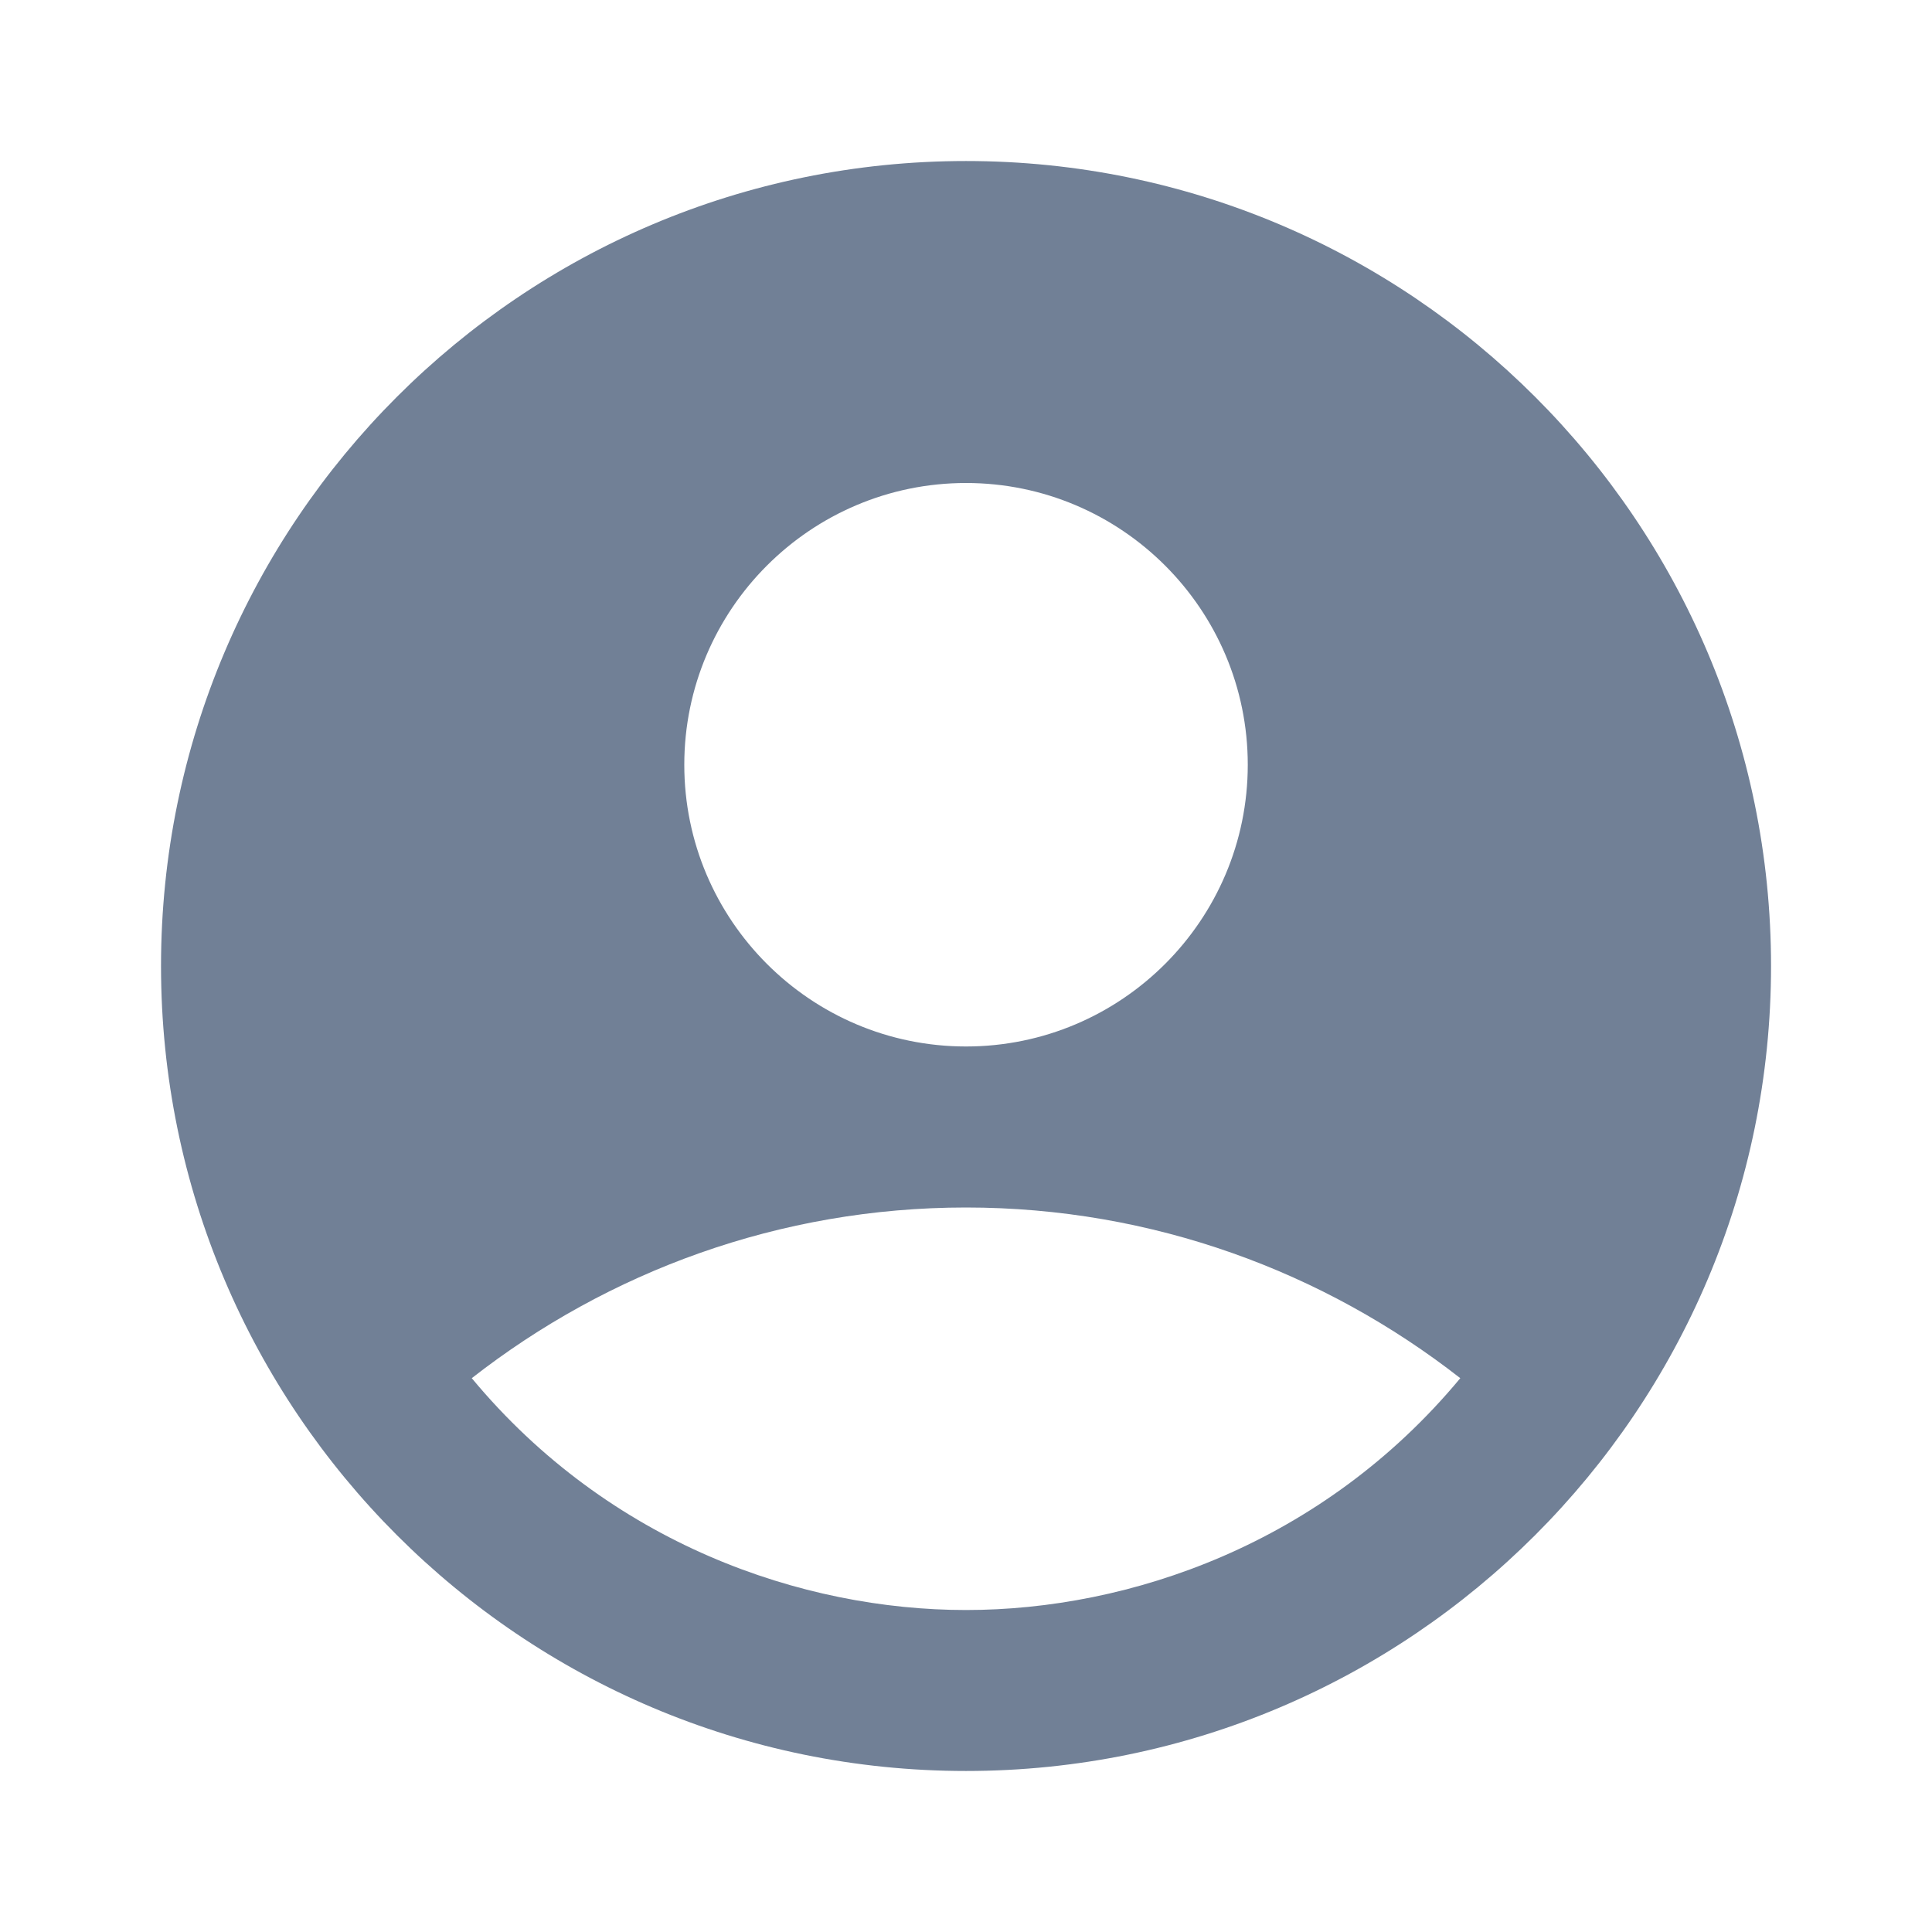 <svg width="32" height="32" viewBox="0 0 32 32" fill="none" xmlns="http://www.w3.org/2000/svg">
<g clip-path="url(#clip0_586_586)">
<path d="M16 2.667C8.64 2.667 2.667 8.64 2.667 16C2.667 23.36 8.64 29.333 16 29.333C23.36 29.333 29.334 23.36 29.334 16C29.334 8.64 23.36 2.667 16 2.667ZM16 8C18.574 8 20.667 10.093 20.667 12.667C20.667 15.24 18.574 17.333 16 17.333C13.427 17.333 11.334 15.24 11.334 12.667C11.334 10.093 13.427 8 16 8ZM16 26.667C13.294 26.667 10.094 25.573 7.814 22.827C10.067 21.067 12.907 20 16 20C19.094 20 21.934 21.067 24.187 22.827C21.907 25.573 18.707 26.667 16 26.667Z" fill="#718096"/>
</g>
<defs>
<clipPath id="clip0_586_586">
<rect width="32" height="32" fill="white"/>
</clipPath>
</defs>
</svg>
